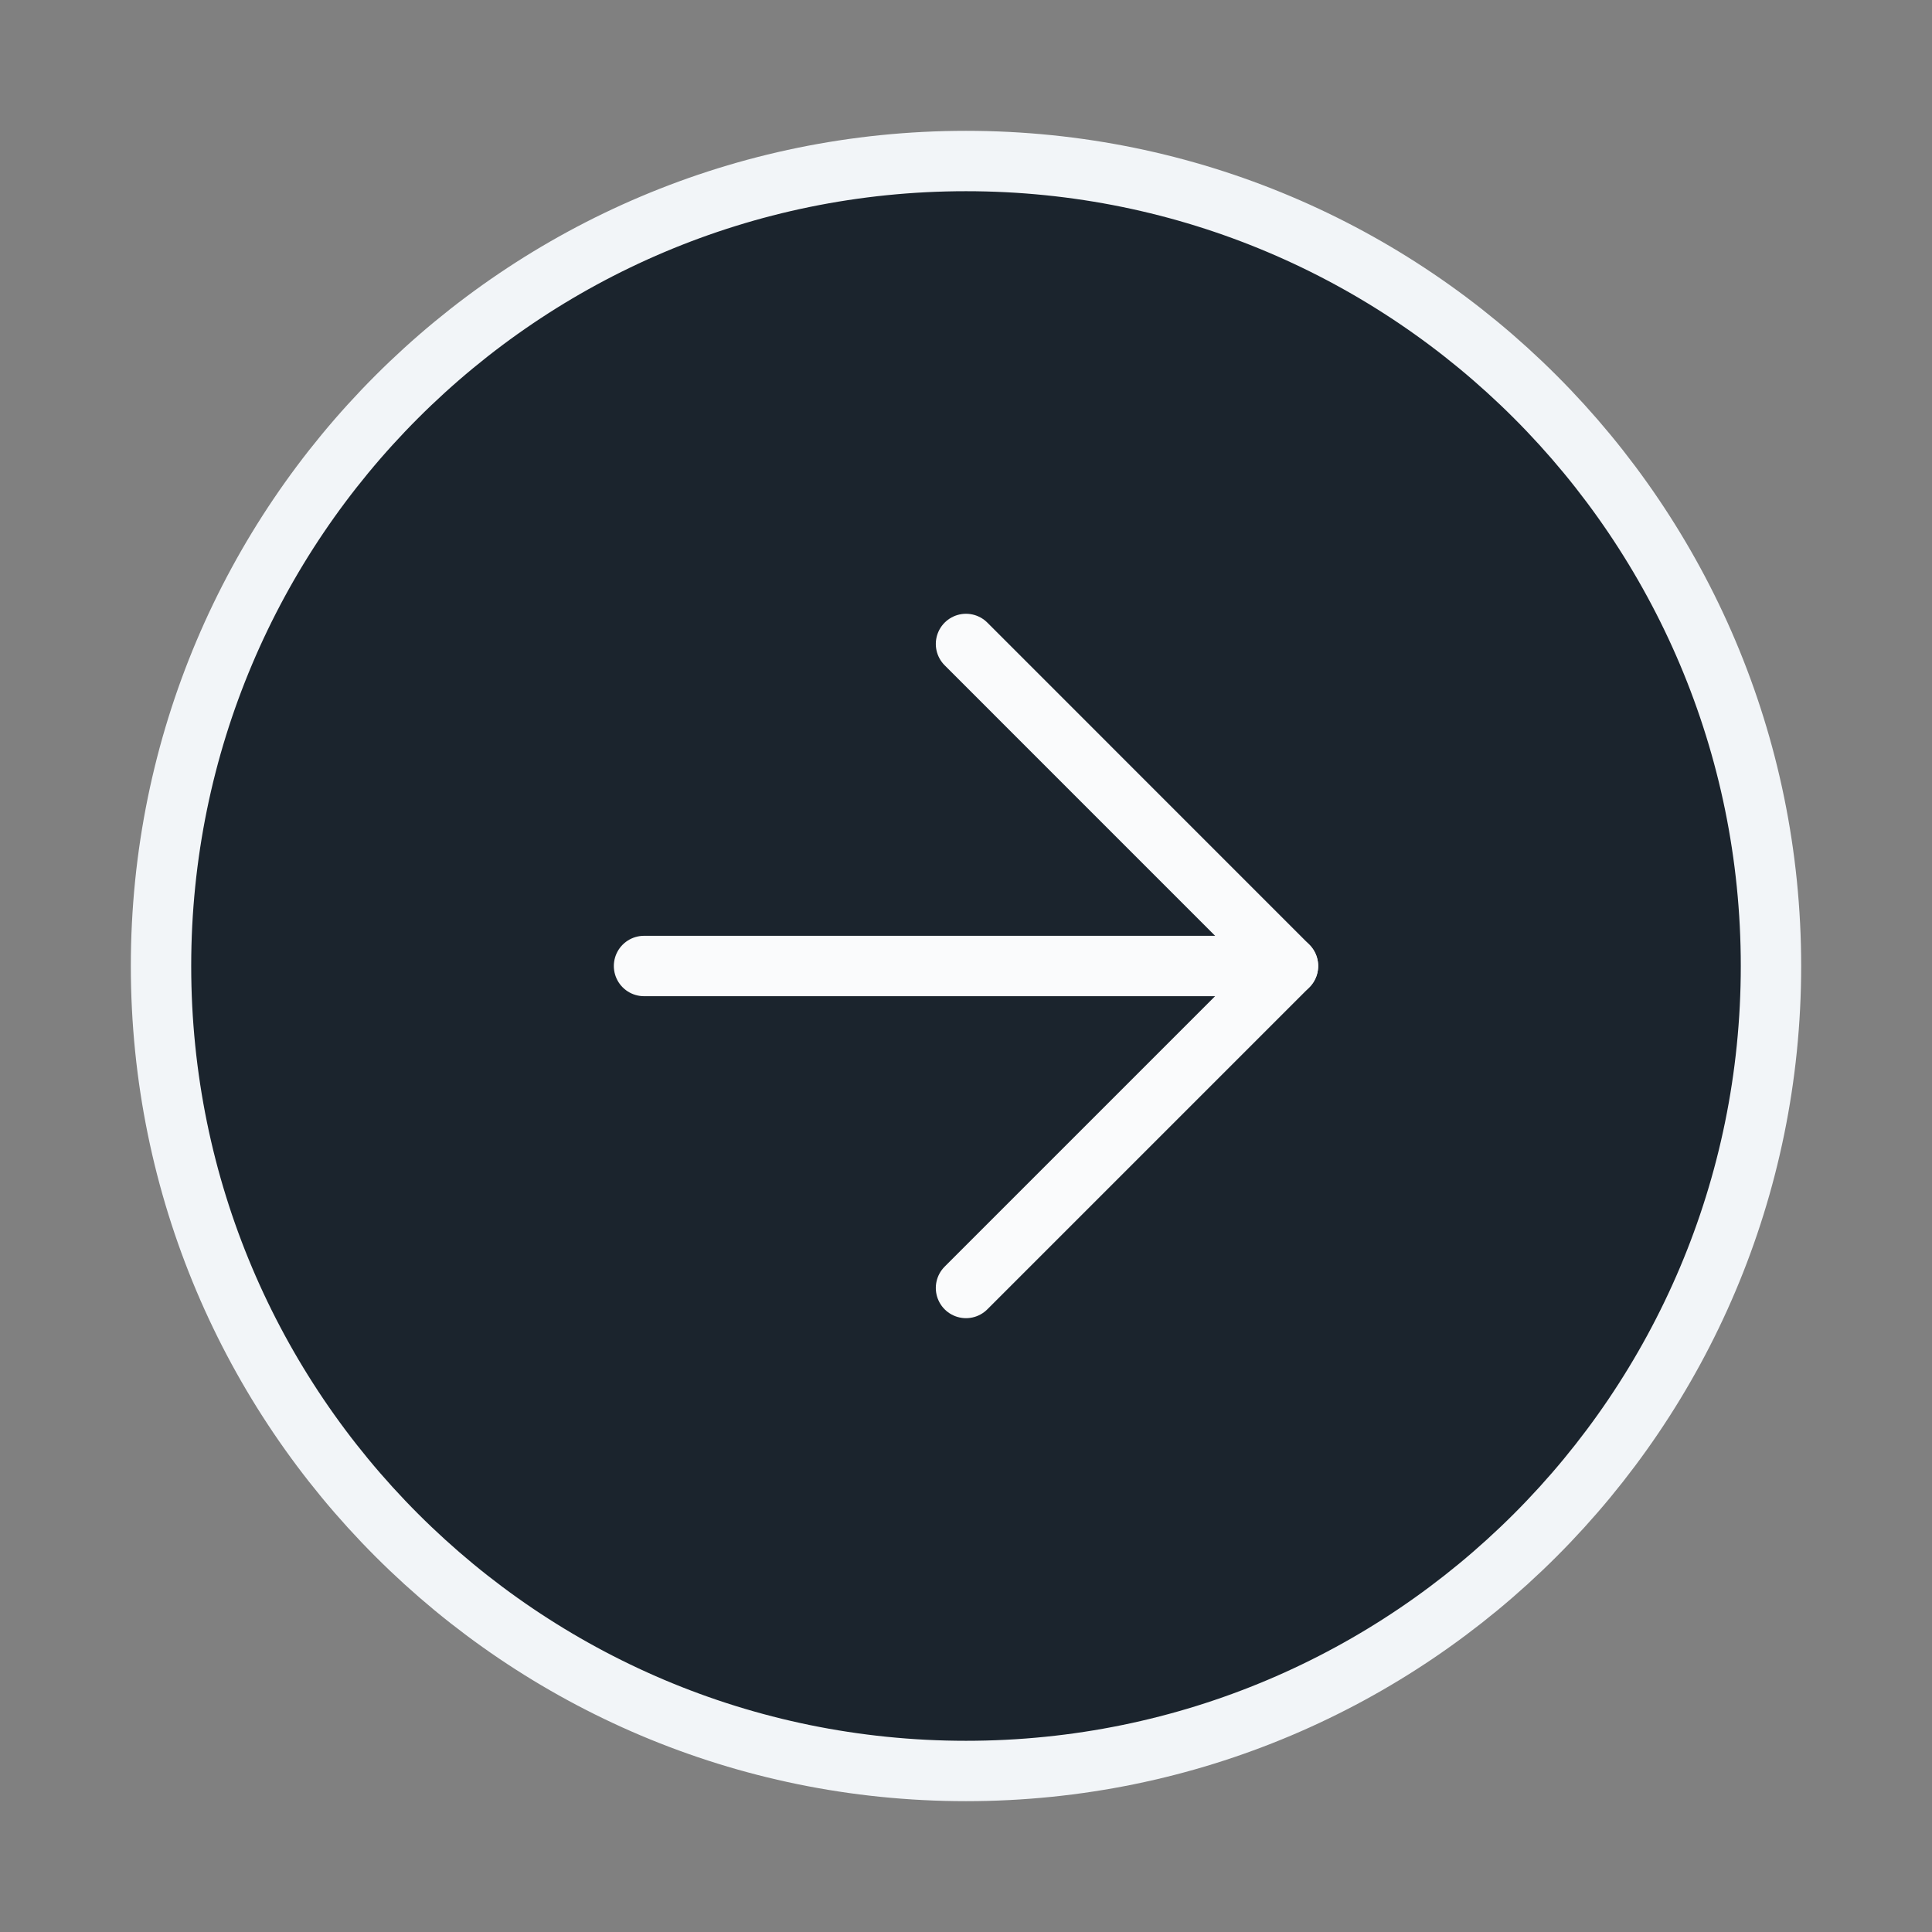 <svg width="32" height="32" viewBox="0 0 32 32" fill="none" xmlns="http://www.w3.org/2000/svg">
<rect x="0" y="0" width="32" height="32" fill="#808080" stroke="none"/>
<path d="M16 29.333C23.364 29.333 29.333 23.364 29.333 16C29.333 8.636 23.364 2.667 16 2.667C8.636 2.667 2.667 8.636 2.667 16C2.667 23.364 8.636 29.333 16 29.333Z" fill="#1B242D" stroke="#F2F5F8" strokeWidth="2" stroke-linecap="round" stroke-linejoin="round"/>
<path d="M16 21.333L21.333 16L16 10.666" stroke="#FAFBFC" strokeWidth="1.4" stroke-linecap="round" stroke-linejoin="round"/>
<path d="M10.667 16H21.333" stroke="#FAFBFC" strokeWidth="1.4" stroke-linecap="round" stroke-linejoin="round"/>
</svg>
